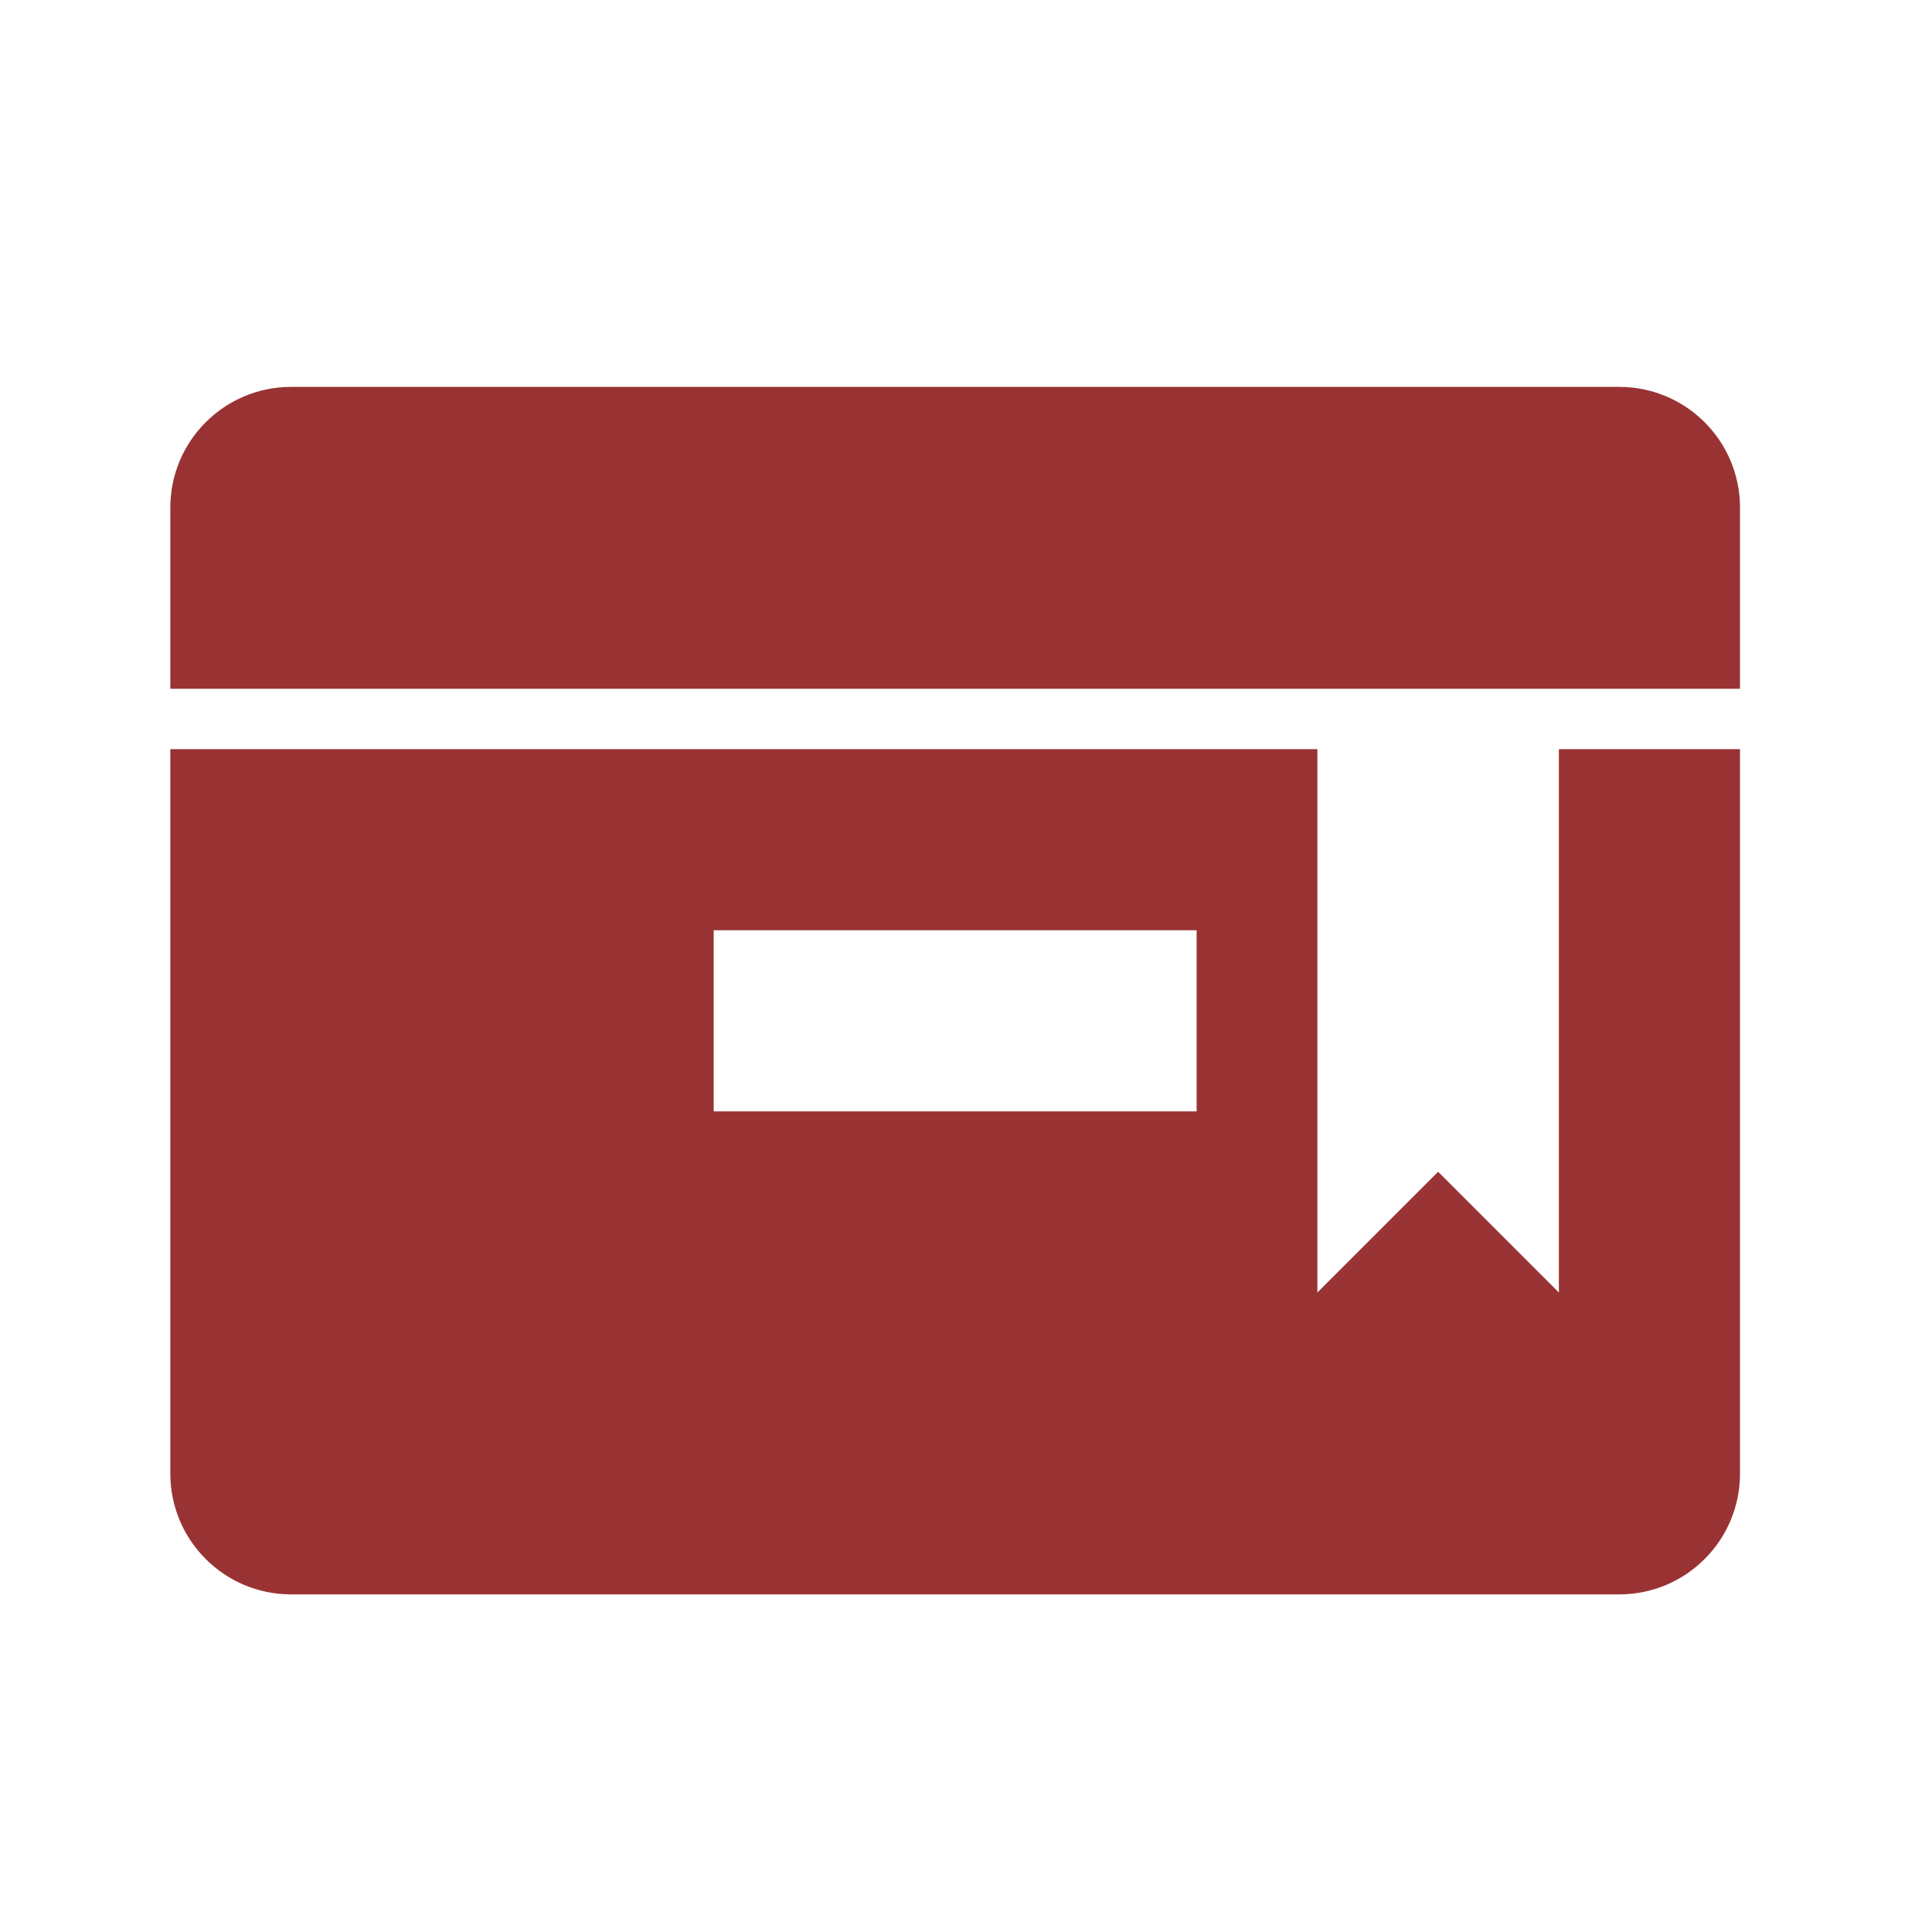 <?xml version="1.0" encoding="utf-8"?>
<!-- Generator: Adobe Illustrator 16.2.0, SVG Export Plug-In . SVG Version: 6.00 Build 0)  -->
<!DOCTYPE svg PUBLIC "-//W3C//DTD SVG 1.1//EN" "http://www.w3.org/Graphics/SVG/1.1/DTD/svg11.dtd">
<svg version="1.1" id="Layer_1" xmlns="http://www.w3.org/2000/svg" xmlns:xlink="http://www.w3.org/1999/xlink" x="0px" y="0px"
	 width="32px" height="32px" viewBox="0 0 32 32" enable-background="new 0 0 32 32" xml:space="preserve">
<path fill="none" d="M30.821,26.408c0,2.762-2.239,5-5,5h-20c-2.762,0-5-2.238-5-5v-20c0-2.761,2.238-5,5-5h20c2.761,0,5,2.238,5,5
	V26.408z"/>
<g>
	<path fill="#993333" d="M28.82,11.408v-3c0-1.104-0.895-2-2-2H4.821c-1.104,0-2,0.896-2,2v3H28.82z"/>
	<path fill="#993333" d="M25.82,12.408v9l-2-2l0,0l-2,2v-9H2.821v12c0,1.104,0.896,2,2,2H26.82c1.105,0,2-0.896,2-2v-12H25.82z
		 M19.82,18.408h-7.999v-3h7.999V18.408z"/>
</g>
</svg>
